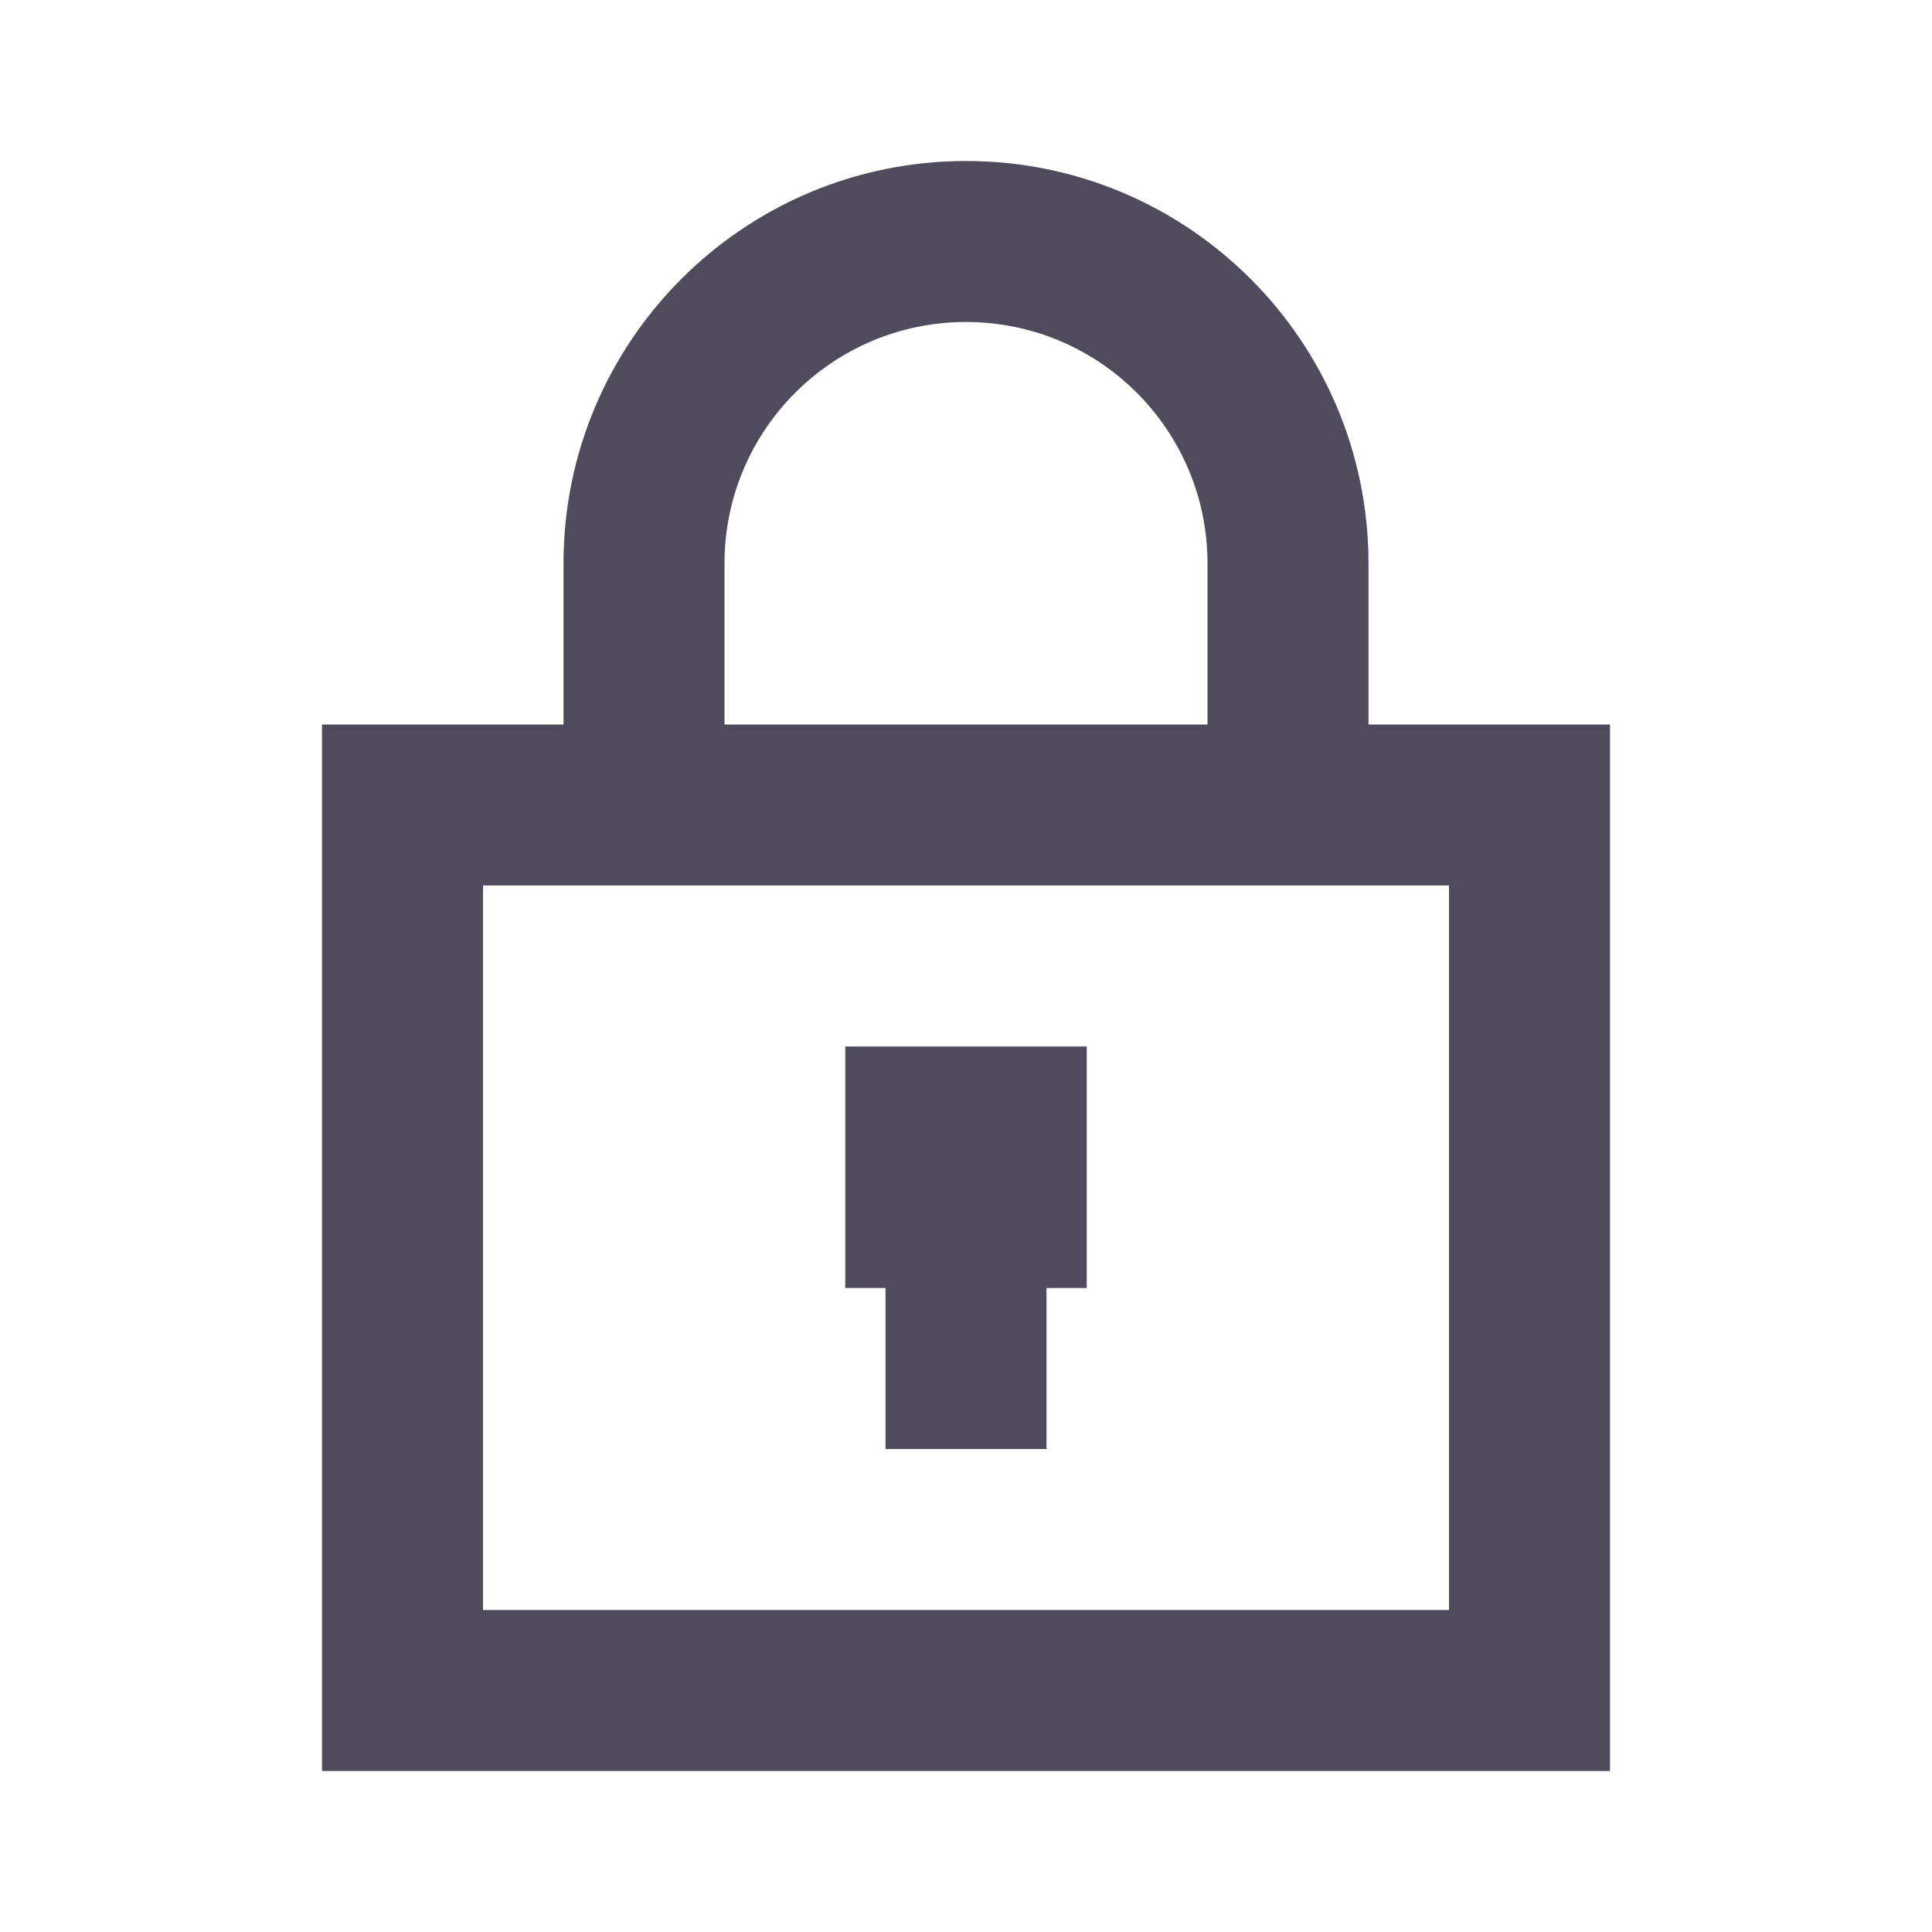 <svg width="24" height="24" viewBox="0 0 24 24" fill="none" xmlns="http://www.w3.org/2000/svg">
<g id="icon / lock">
<g id="Union">
<path d="M10.5 16V13H13.5V16H13V18H11V16H10.5Z" fill="#4F4B5C"/>
<path fill-rule="evenodd" clip-rule="evenodd" d="M7 9V7C7 4.239 9.239 2 12 2C14.761 2 17 4.239 17 7V9H20V22H4V9H7ZM9 7C9 5.343 10.343 4 12 4C13.657 4 15 5.343 15 7V9H9V7ZM6 11V20H18V11H6Z" fill="#4F4B5C"/>
</g>
</g>
</svg>

